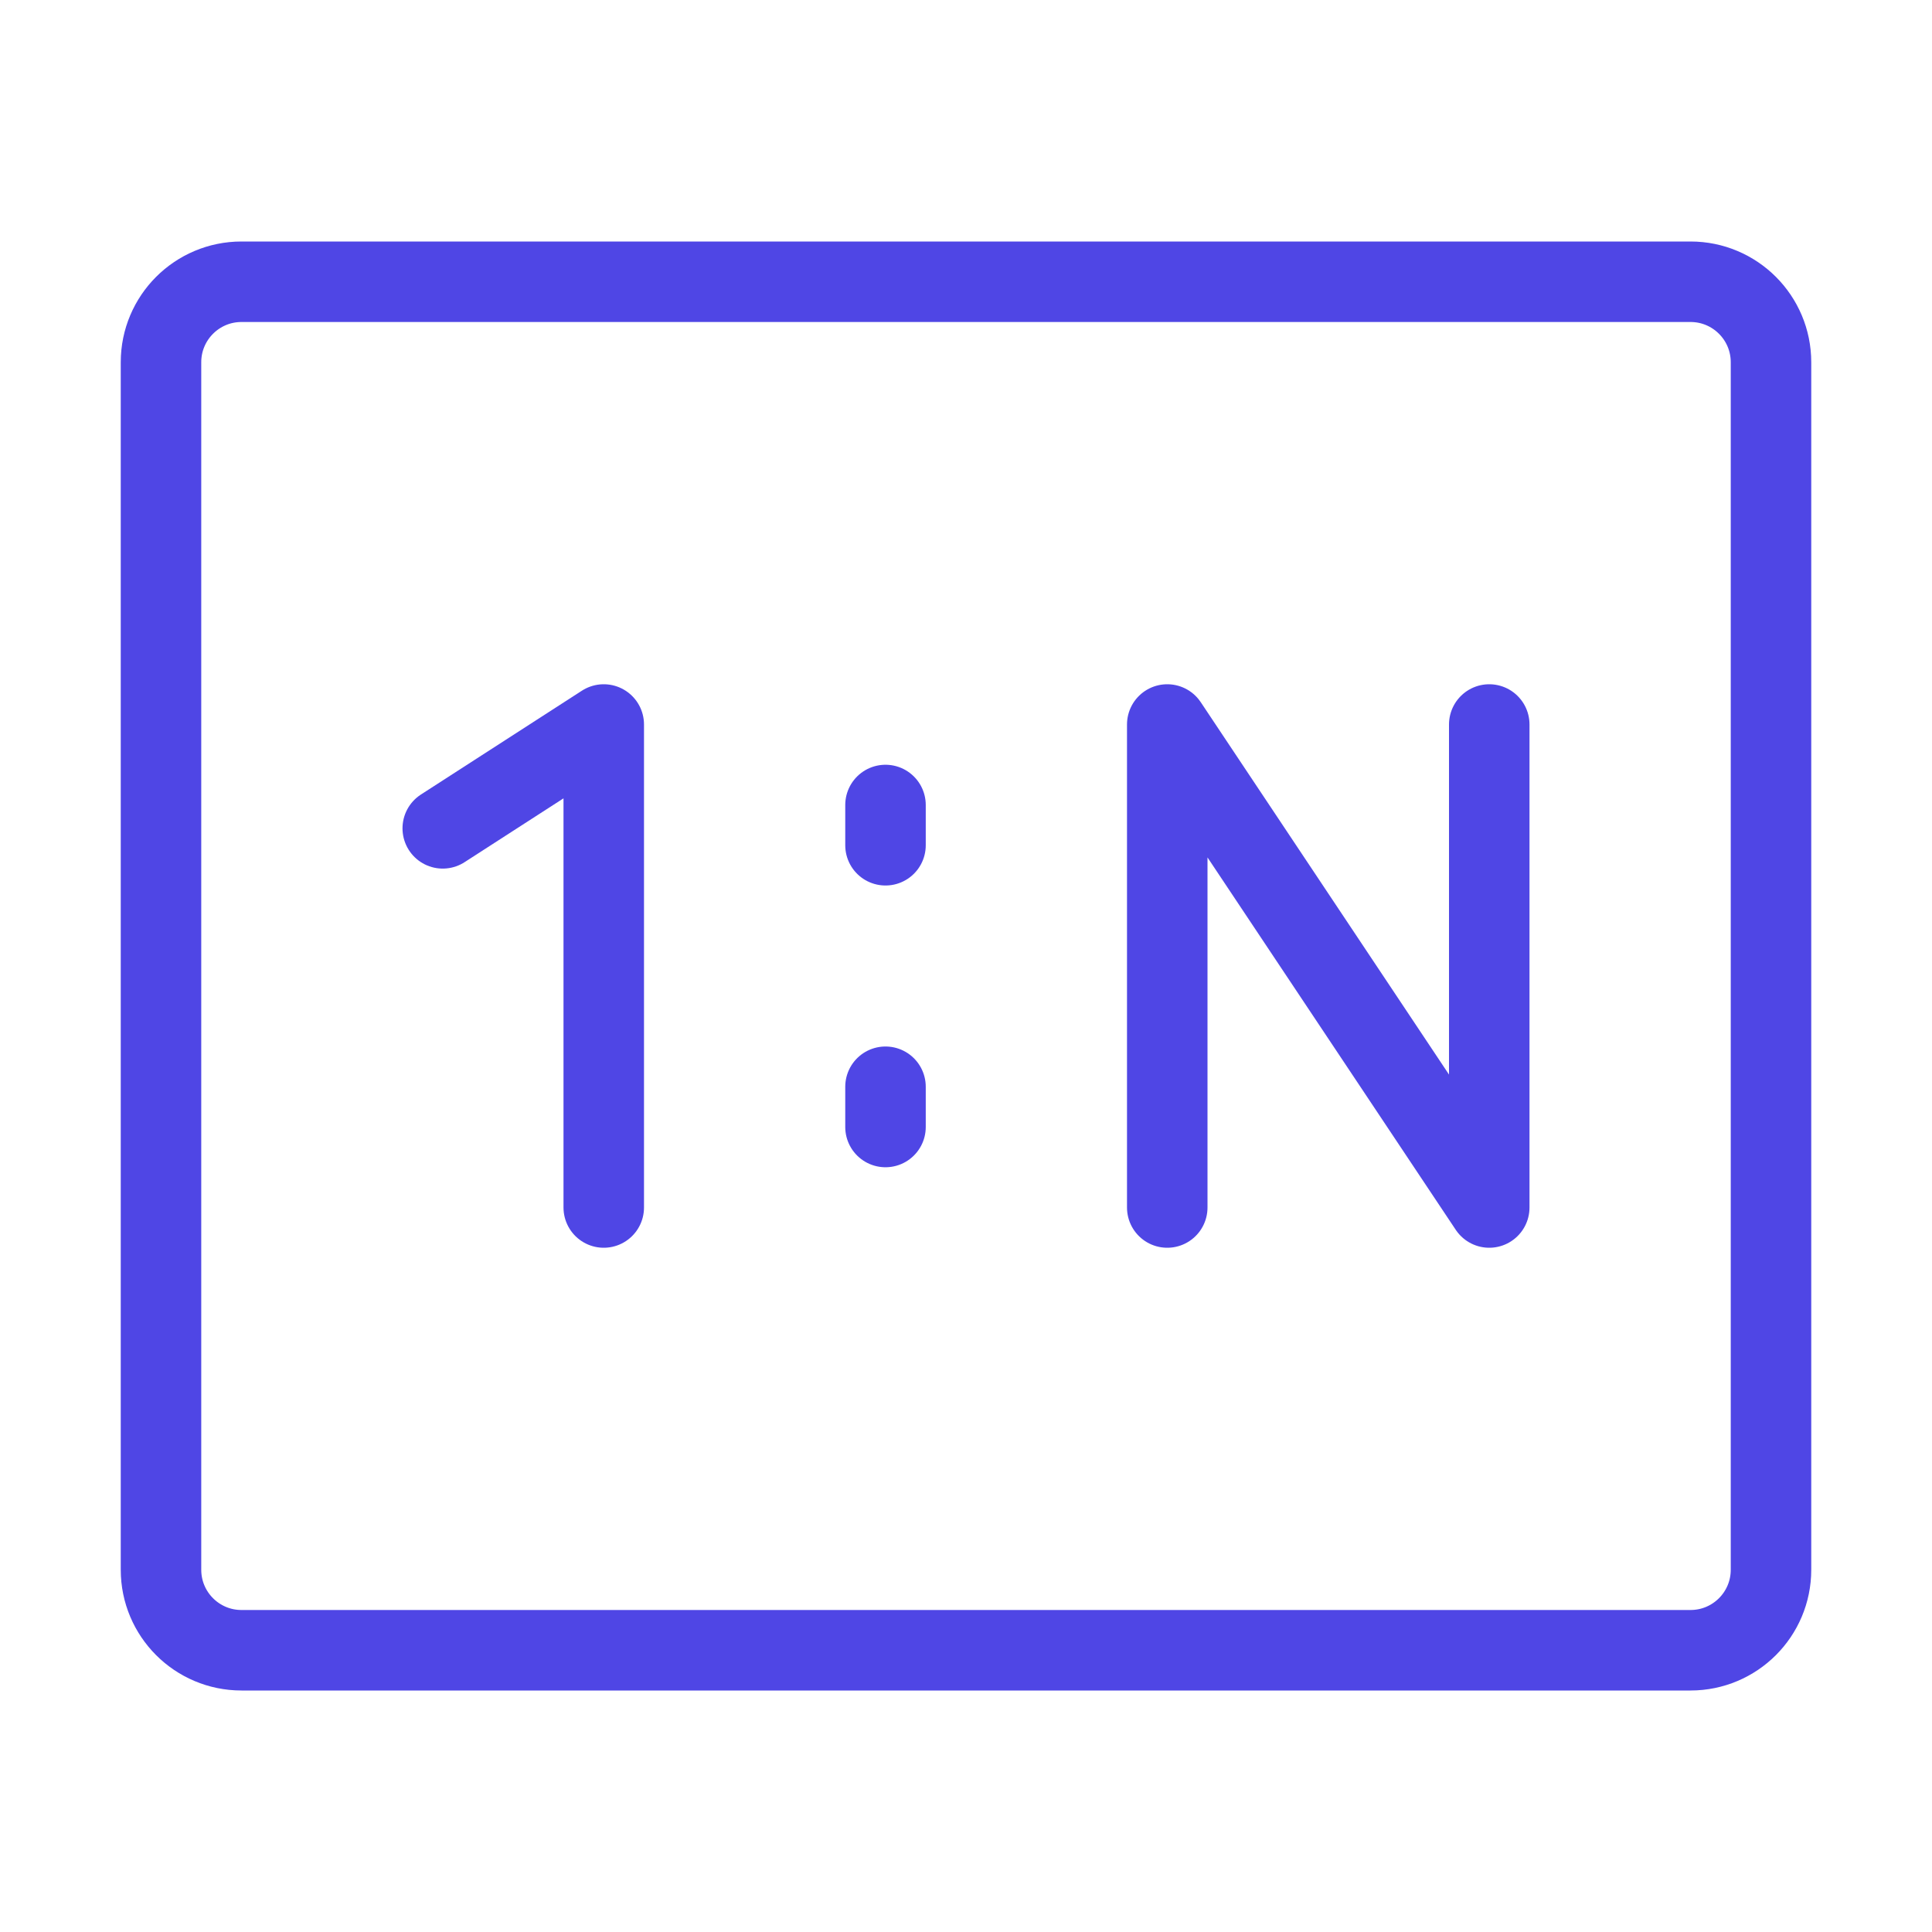 <?xml version="1.0" encoding="UTF-8"?><svg width="38" height="38" viewBox="0 0 48 48" fill="none" xmlns="http://www.w3.org/2000/svg"><path d="M42 7H6C4.895 7 4 7.895 4 9V39C4 40.105 4.895 41 6 41H42C43.105 41 44 40.105 44 39V9C44 7.895 43.105 7 42 7Z" fill="none" stroke="#4f46e5" stroke-width="2"/><path d="M11 20.58L15 18V30" stroke="#4f46e5" stroke-width="2" stroke-linecap="round" stroke-linejoin="round"/><path d="M29 30V18L37 30V18" stroke="#4f46e5" stroke-width="2" stroke-linecap="round" stroke-linejoin="round"/><path d="M22 20V21" stroke="#4f46e5" stroke-width="2" stroke-linecap="round"/><path d="M22 27V28" stroke="#4f46e5" stroke-width="2" stroke-linecap="round"/></svg>